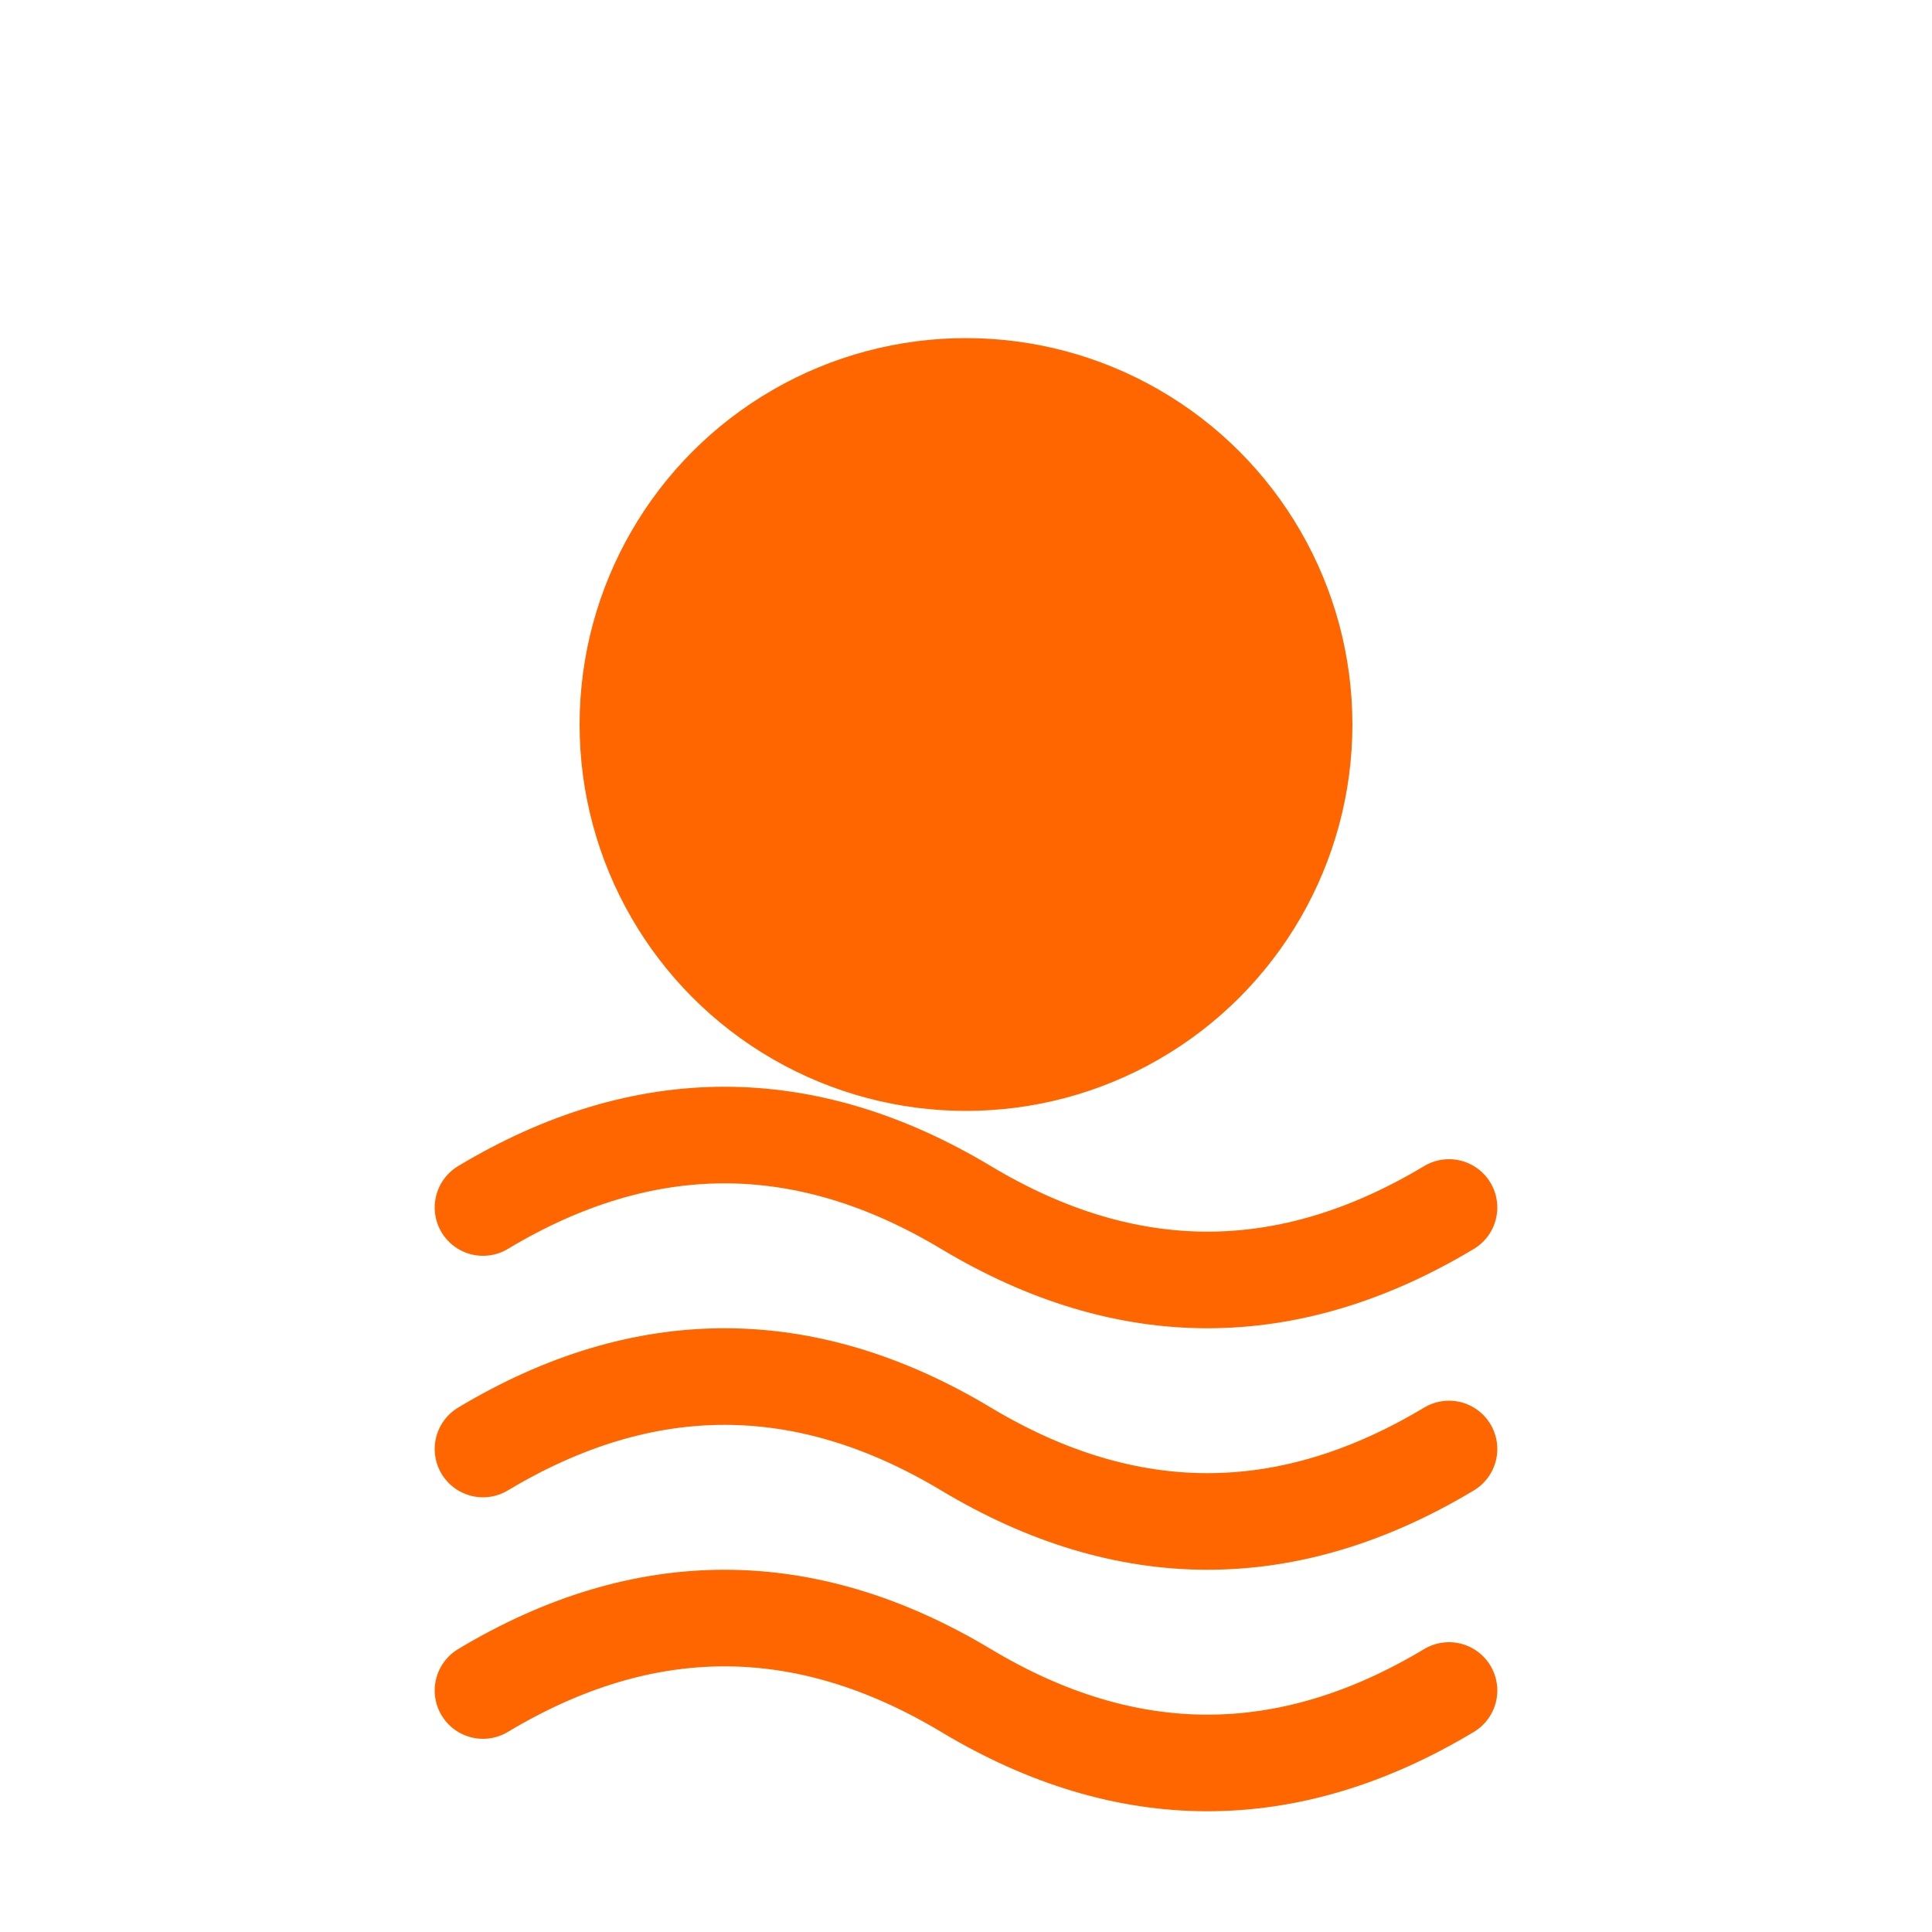 <?xml version="1.0" encoding="UTF-8"?>
<svg width="40px" height="40px" viewBox="0 0 40 40" version="1.1" xmlns="http://www.w3.org/2000/svg">
    <title>Heat</title>
    <g stroke="none" stroke-width="1" fill="none" fill-rule="evenodd">
        <!-- Sun -->
        <circle fill="#FF6600" cx="20" cy="15" r="8"></circle>
        
        <!-- Heat waves -->
        <path d="M10,25 Q15,22 20,25 Q25,28 30,25" stroke="#FF6600" stroke-width="2" stroke-linecap="round"></path>
        <path d="M10,30 Q15,27 20,30 Q25,33 30,30" stroke="#FF6600" stroke-width="2" stroke-linecap="round"></path>
        <path d="M10,35 Q15,32 20,35 Q25,38 30,35" stroke="#FF6600" stroke-width="2" stroke-linecap="round"></path>
    </g>
</svg>
